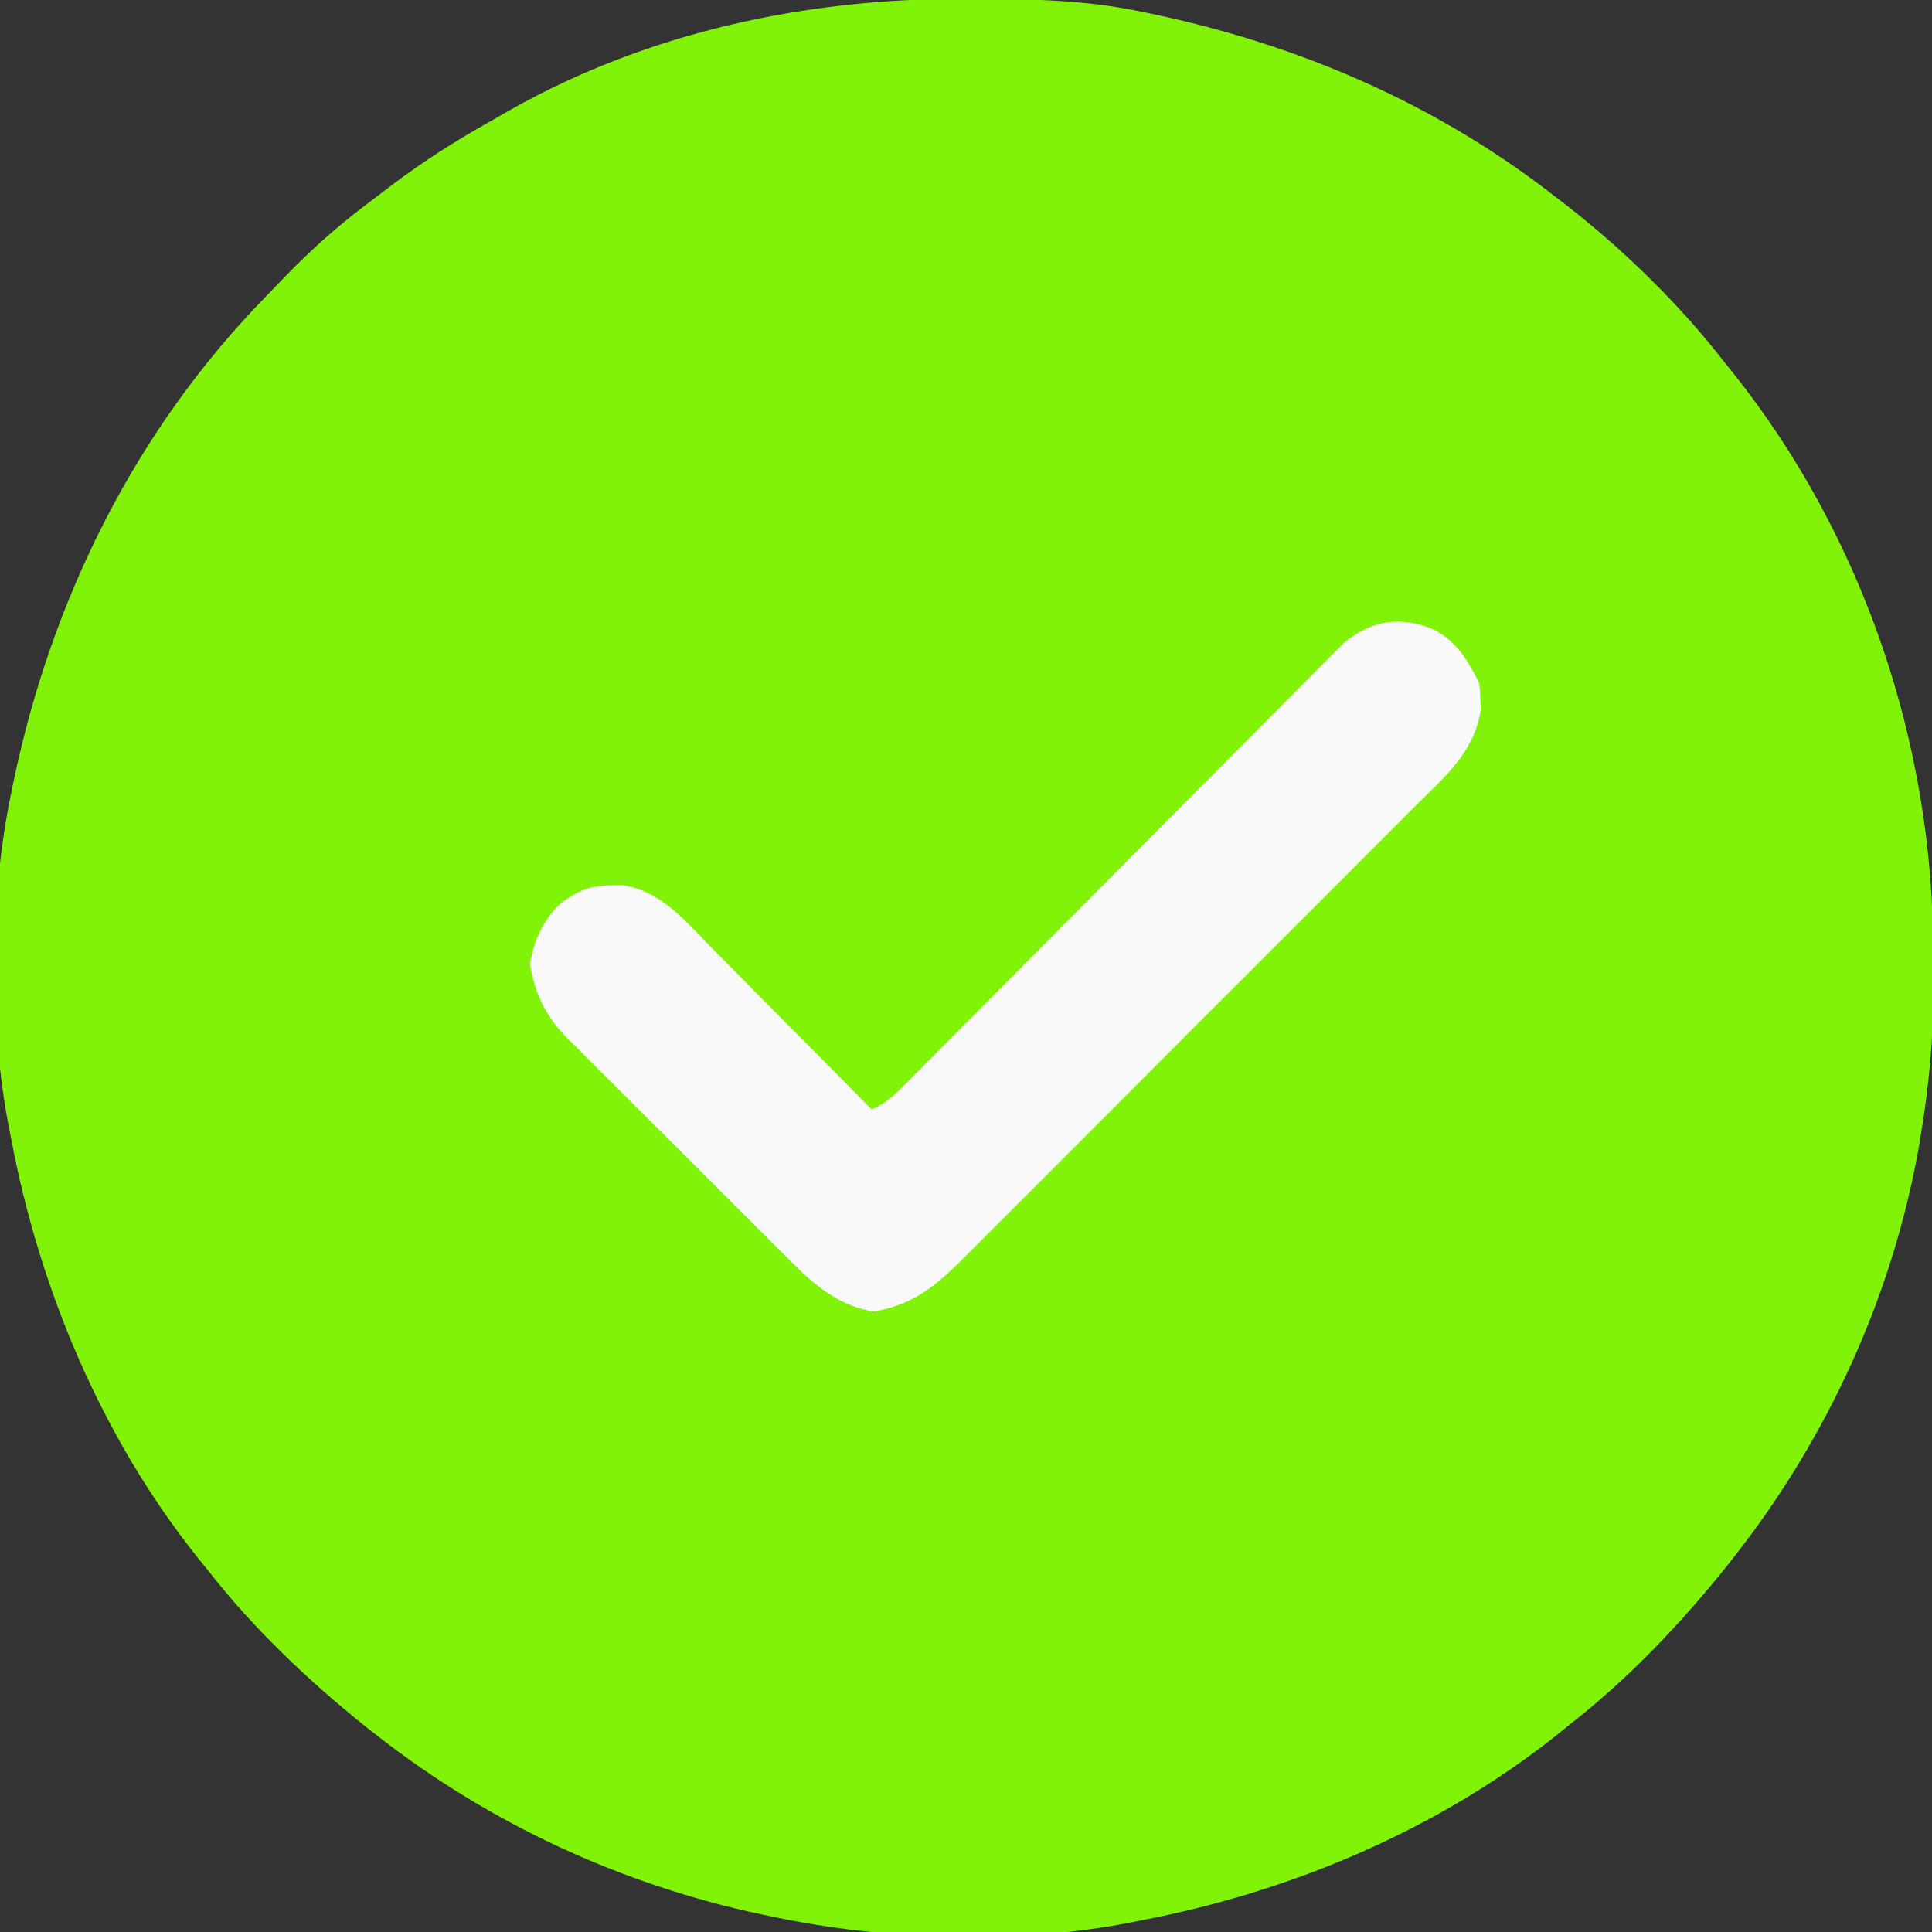 <?xml version="1.0" encoding="UTF-8"?>
<svg version="1.1" xmlns="http://www.w3.org/2000/svg" width="512" height="512">
<rect width="100%" height="100%" fill="#333333" stroke="none"/>
<path d="M0 0 C1.018 0.002 2.036 0.004 3.085 0.007 C17.694 0.056 32.026 0.307 46.375 3.312 C47.35 3.511 48.325 3.71 49.329 3.915 C88.378 12.083 124.838 27.702 156.375 52.312 C157.271 52.997 158.167 53.681 159.09 54.387 C174.646 66.502 189.296 80.731 201.375 96.312 C202.15 97.27 202.924 98.228 203.723 99.215 C238.261 142.62 256.814 197.763 256.691 253.04 C256.688 255.979 256.711 258.918 256.736 261.857 C256.781 275.231 255.576 288.127 253.375 301.312 C253.093 303.018 253.093 303.018 252.805 304.758 C245.779 343.87 228.797 381.052 204.375 412.312 C203.616 413.284 202.856 414.256 202.074 415.258 C189.74 430.637 175.939 445.19 160.375 457.312 C159.439 458.077 158.503 458.841 157.539 459.629 C125.586 485.216 86.42 501.726 46.375 509.312 C45.566 509.476 44.756 509.64 43.922 509.809 C13.881 515.68 -20.762 514.585 -50.625 508.312 C-52.148 507.999 -52.148 507.999 -53.702 507.679 C-90.845 499.787 -125.709 483.683 -155.625 460.312 C-156.597 459.553 -157.569 458.794 -158.57 458.012 C-173.95 445.677 -188.503 431.876 -200.625 416.312 C-201.772 414.909 -201.772 414.909 -202.941 413.477 C-228.528 381.524 -245.038 342.357 -252.625 302.312 C-252.789 301.503 -252.952 300.694 -253.121 299.86 C-258.591 271.873 -258.47 238.218 -252.625 210.312 C-252.426 209.338 -252.228 208.363 -252.023 207.358 C-241.936 159.137 -219.899 114.538 -185.407 79.142 C-183.633 77.321 -181.875 75.485 -180.117 73.648 C-173.016 66.309 -165.602 59.739 -157.409 53.644 C-155.596 52.291 -153.802 50.917 -152.008 49.539 C-143.601 43.152 -134.86 37.611 -125.652 32.452 C-123.789 31.405 -121.941 30.336 -120.094 29.262 C-83.493 8.695 -41.638 -0.159 0 0 Z " fill="#81f308" transform="translate(255.625,-0.312)"/>
<path d="M0 0 C5.976 3.239 8.847 8.132 11.812 14.062 C12.051 16.129 12.051 16.129 12.125 18.625 C12.181 19.833 12.181 19.833 12.238 21.066 C10.605 32.562 2.201 39.391 -5.61 47.148 C-7.004 48.55 -8.397 49.954 -9.79 51.359 C-13.561 55.157 -17.348 58.94 -21.14 62.719 C-24.308 65.88 -27.468 69.049 -30.629 72.218 C-38.087 79.696 -45.557 87.161 -53.036 94.618 C-60.742 102.301 -68.427 110.004 -76.103 117.717 C-82.703 124.349 -89.316 130.97 -95.938 137.58 C-99.888 141.524 -103.834 145.473 -107.769 149.432 C-111.471 153.154 -115.187 156.862 -118.914 160.559 C-120.276 161.915 -121.633 163.276 -122.985 164.642 C-130.856 172.594 -137.247 178.786 -148.688 180.625 C-157.403 179.224 -163.916 174.078 -169.96 167.952 C-171.021 166.907 -171.021 166.907 -172.103 165.841 C-174.412 163.559 -176.703 161.259 -178.992 158.957 C-180.604 157.351 -182.217 155.745 -183.831 154.14 C-187.199 150.784 -190.558 147.418 -193.911 144.046 C-198.196 139.738 -202.506 135.455 -206.823 131.179 C-210.156 127.872 -213.474 124.551 -216.788 121.226 C-218.371 119.641 -219.959 118.061 -221.551 116.486 C-223.779 114.278 -225.987 112.052 -228.191 109.82 C-228.843 109.181 -229.496 108.542 -230.168 107.884 C-235.585 102.329 -238.517 96.235 -239.75 88.562 C-238.736 82.252 -236.037 76.287 -231.125 72.062 C-226.682 69.038 -223.881 67.758 -218.438 67.688 C-217.453 67.659 -216.468 67.631 -215.453 67.602 C-204.945 69.085 -198.424 77.307 -191.375 84.484 C-190.154 85.713 -188.933 86.94 -187.71 88.167 C-184.512 91.38 -181.326 94.605 -178.142 97.833 C-174.885 101.132 -171.616 104.419 -168.348 107.707 C-161.95 114.148 -155.565 120.601 -149.188 127.062 C-145.355 125.482 -142.947 123.059 -140.046 120.135 C-139.541 119.629 -139.036 119.123 -138.516 118.601 C-136.827 116.906 -135.144 115.203 -133.462 113.5 C-132.251 112.283 -131.04 111.066 -129.829 109.849 C-127.221 107.228 -124.617 104.604 -122.014 101.978 C-117.898 97.825 -113.772 93.681 -109.645 89.537 C-97.911 77.755 -86.188 65.961 -74.474 54.157 C-68.005 47.639 -61.528 41.127 -55.044 34.624 C-50.941 30.508 -46.848 26.384 -42.761 22.252 C-40.214 19.681 -37.658 17.119 -35.1 14.559 C-33.917 13.372 -32.738 12.182 -31.563 10.988 C-29.954 9.355 -28.334 7.735 -26.71 6.117 C-25.356 4.754 -25.356 4.754 -23.974 3.363 C-16.612 -2.714 -8.713 -3.781 0 0 Z " fill="#F9F9F9" transform="translate(380.188,166.938)"/>
</svg>
